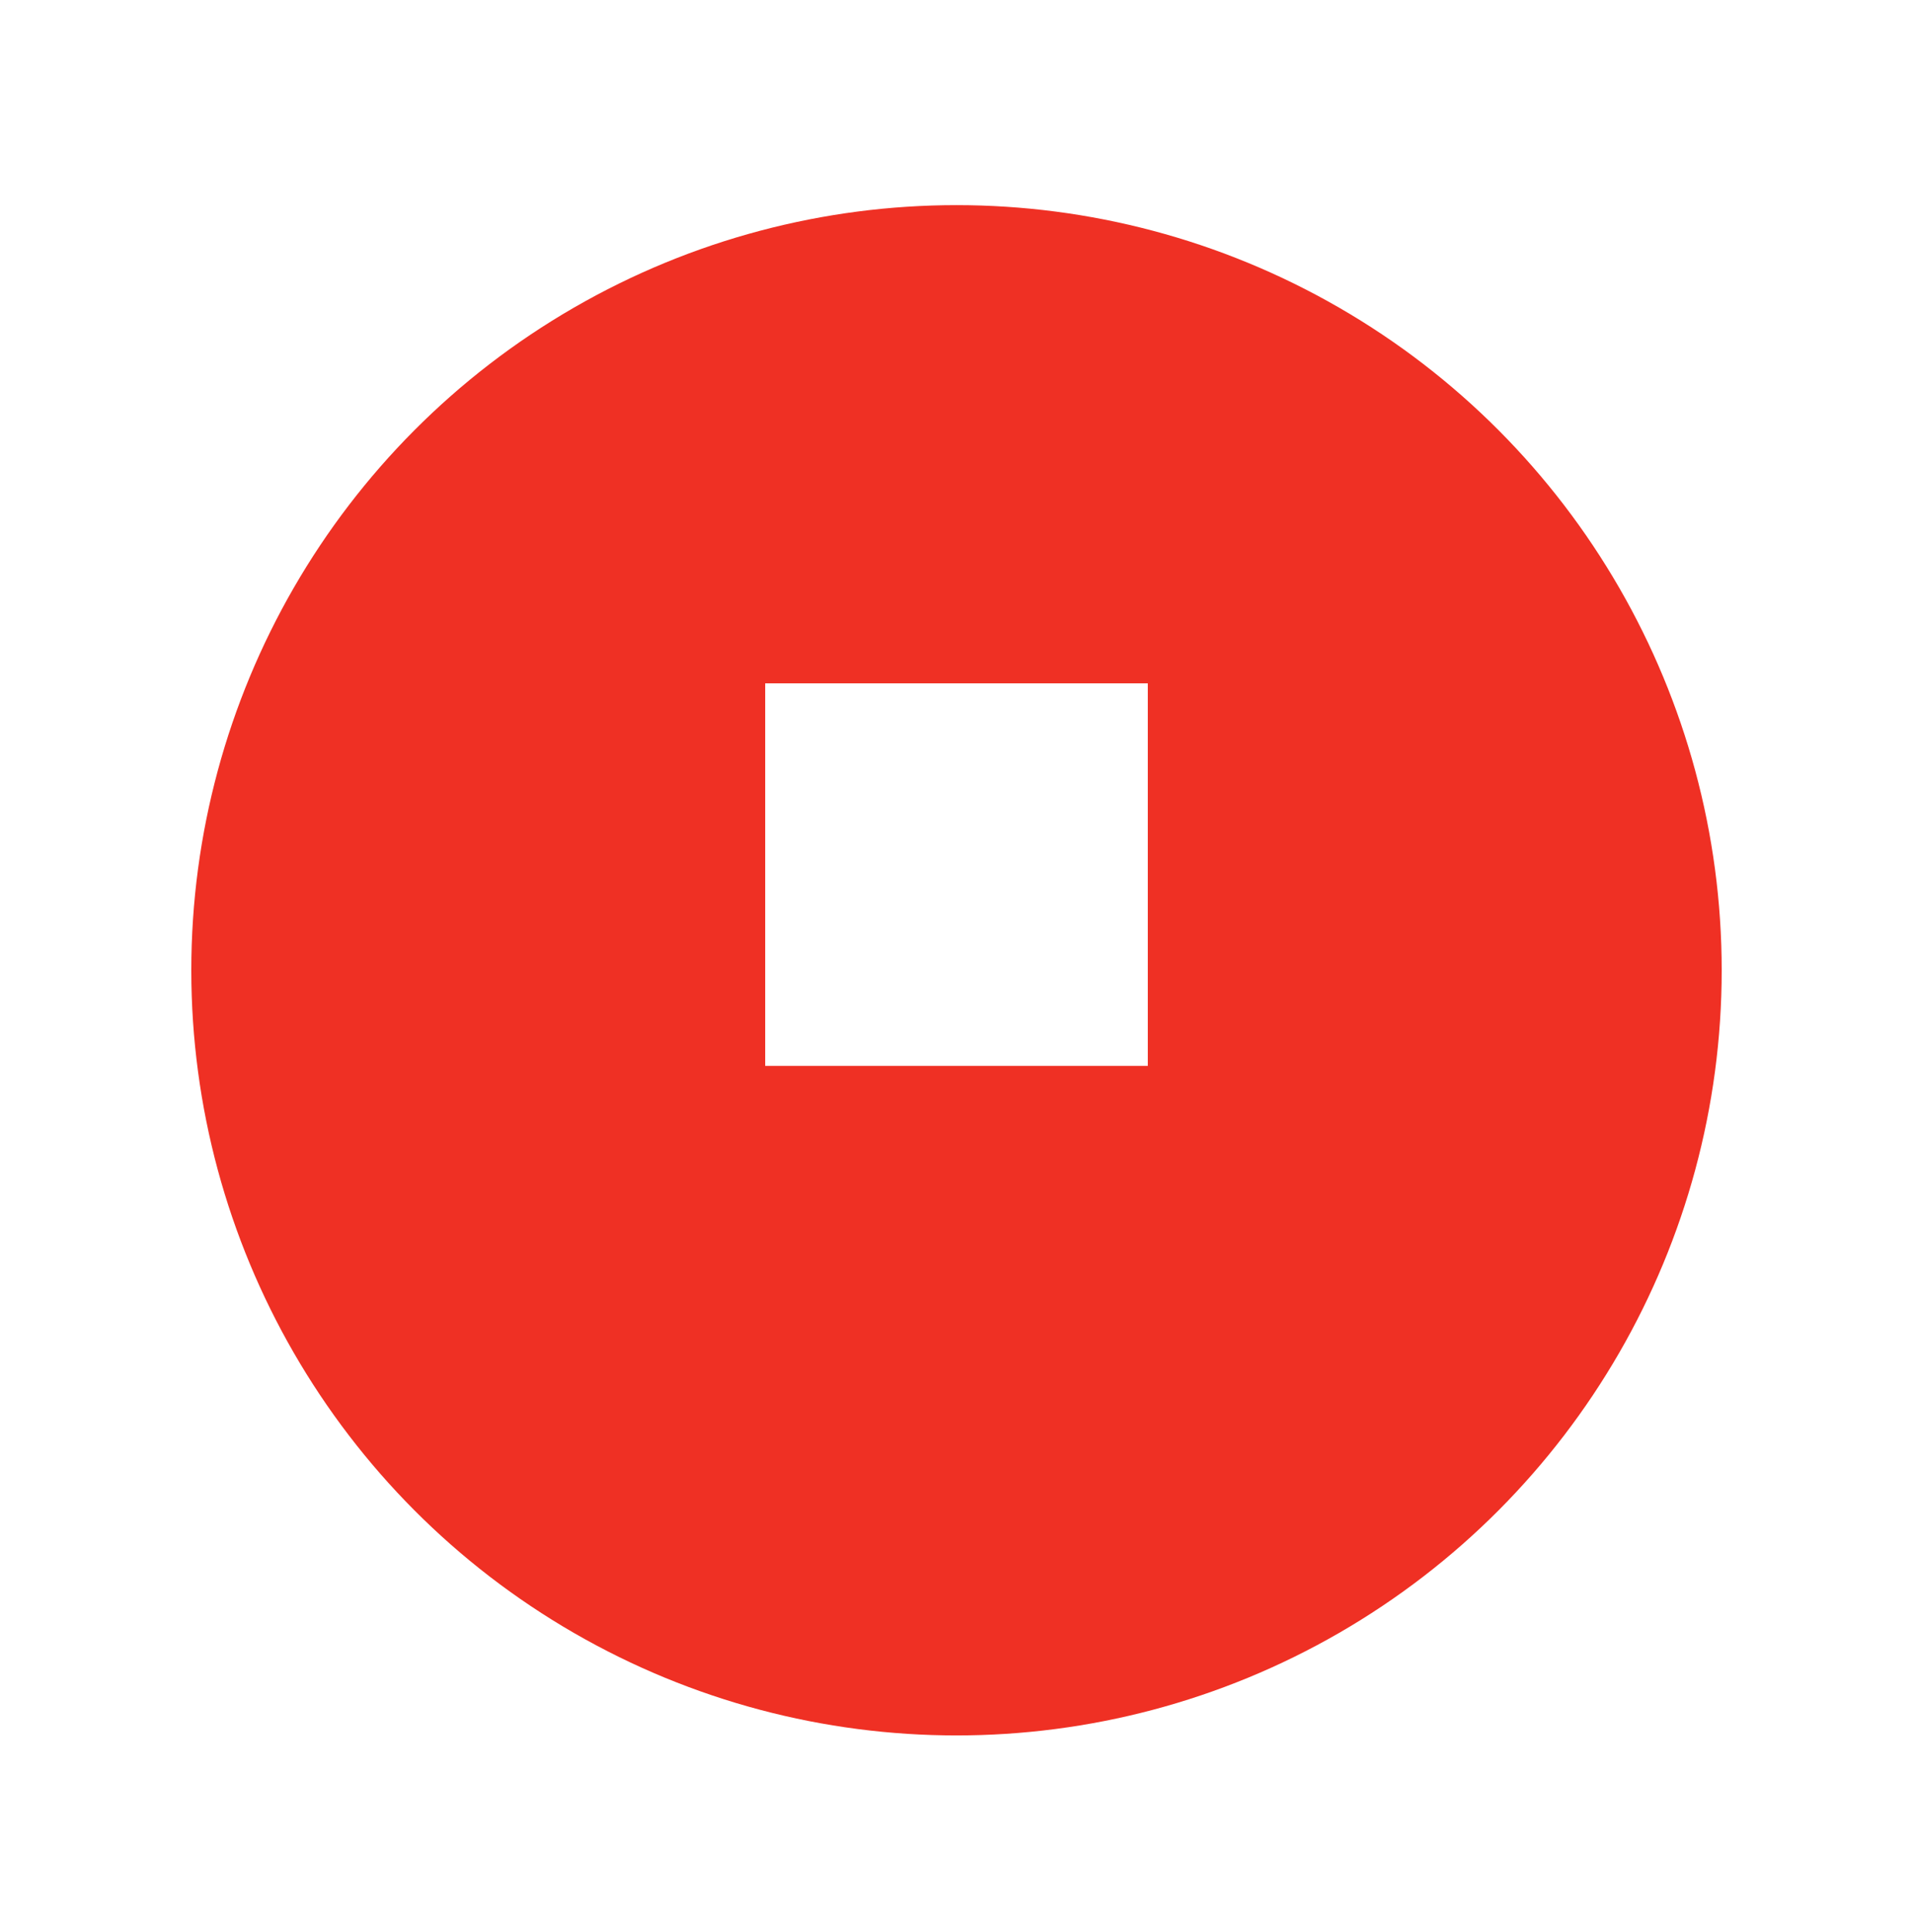 <svg width="100" height="101" viewBox="0 0 100 101" fill="none" xmlns="http://www.w3.org/2000/svg">
<g filter="url(#filter0_d_2_1862)">
<circle cx="50" cy="45.724" r="40" fill="#EF3024"/>
</g>
<path d="M60 55.724H40V35.724H60V55.724Z" fill="white"/>
<defs>
<filter id="filter0_d_2_1862" x="0" y="0.724" width="100" height="100" filterUnits="userSpaceOnUse" color-interpolation-filters="sRGB">
<feFlood flood-opacity="0" result="BackgroundImageFix"/>
<feColorMatrix in="SourceAlpha" type="matrix" values="0 0 0 0 0 0 0 0 0 0 0 0 0 0 0 0 0 0 127 0" result="hardAlpha"/>
<feOffset dy="5"/>
<feGaussianBlur stdDeviation="5"/>
<feComposite in2="hardAlpha" operator="out"/>
<feColorMatrix type="matrix" values="0 0 0 0 0.937 0 0 0 0 0.188 0 0 0 0 0.141 0 0 0 0.5 0"/>
<feBlend mode="normal" in2="BackgroundImageFix" result="effect1_dropShadow_2_1862"/>
<feBlend mode="normal" in="SourceGraphic" in2="effect1_dropShadow_2_1862" result="shape"/>
</filter>
</defs>
</svg>
